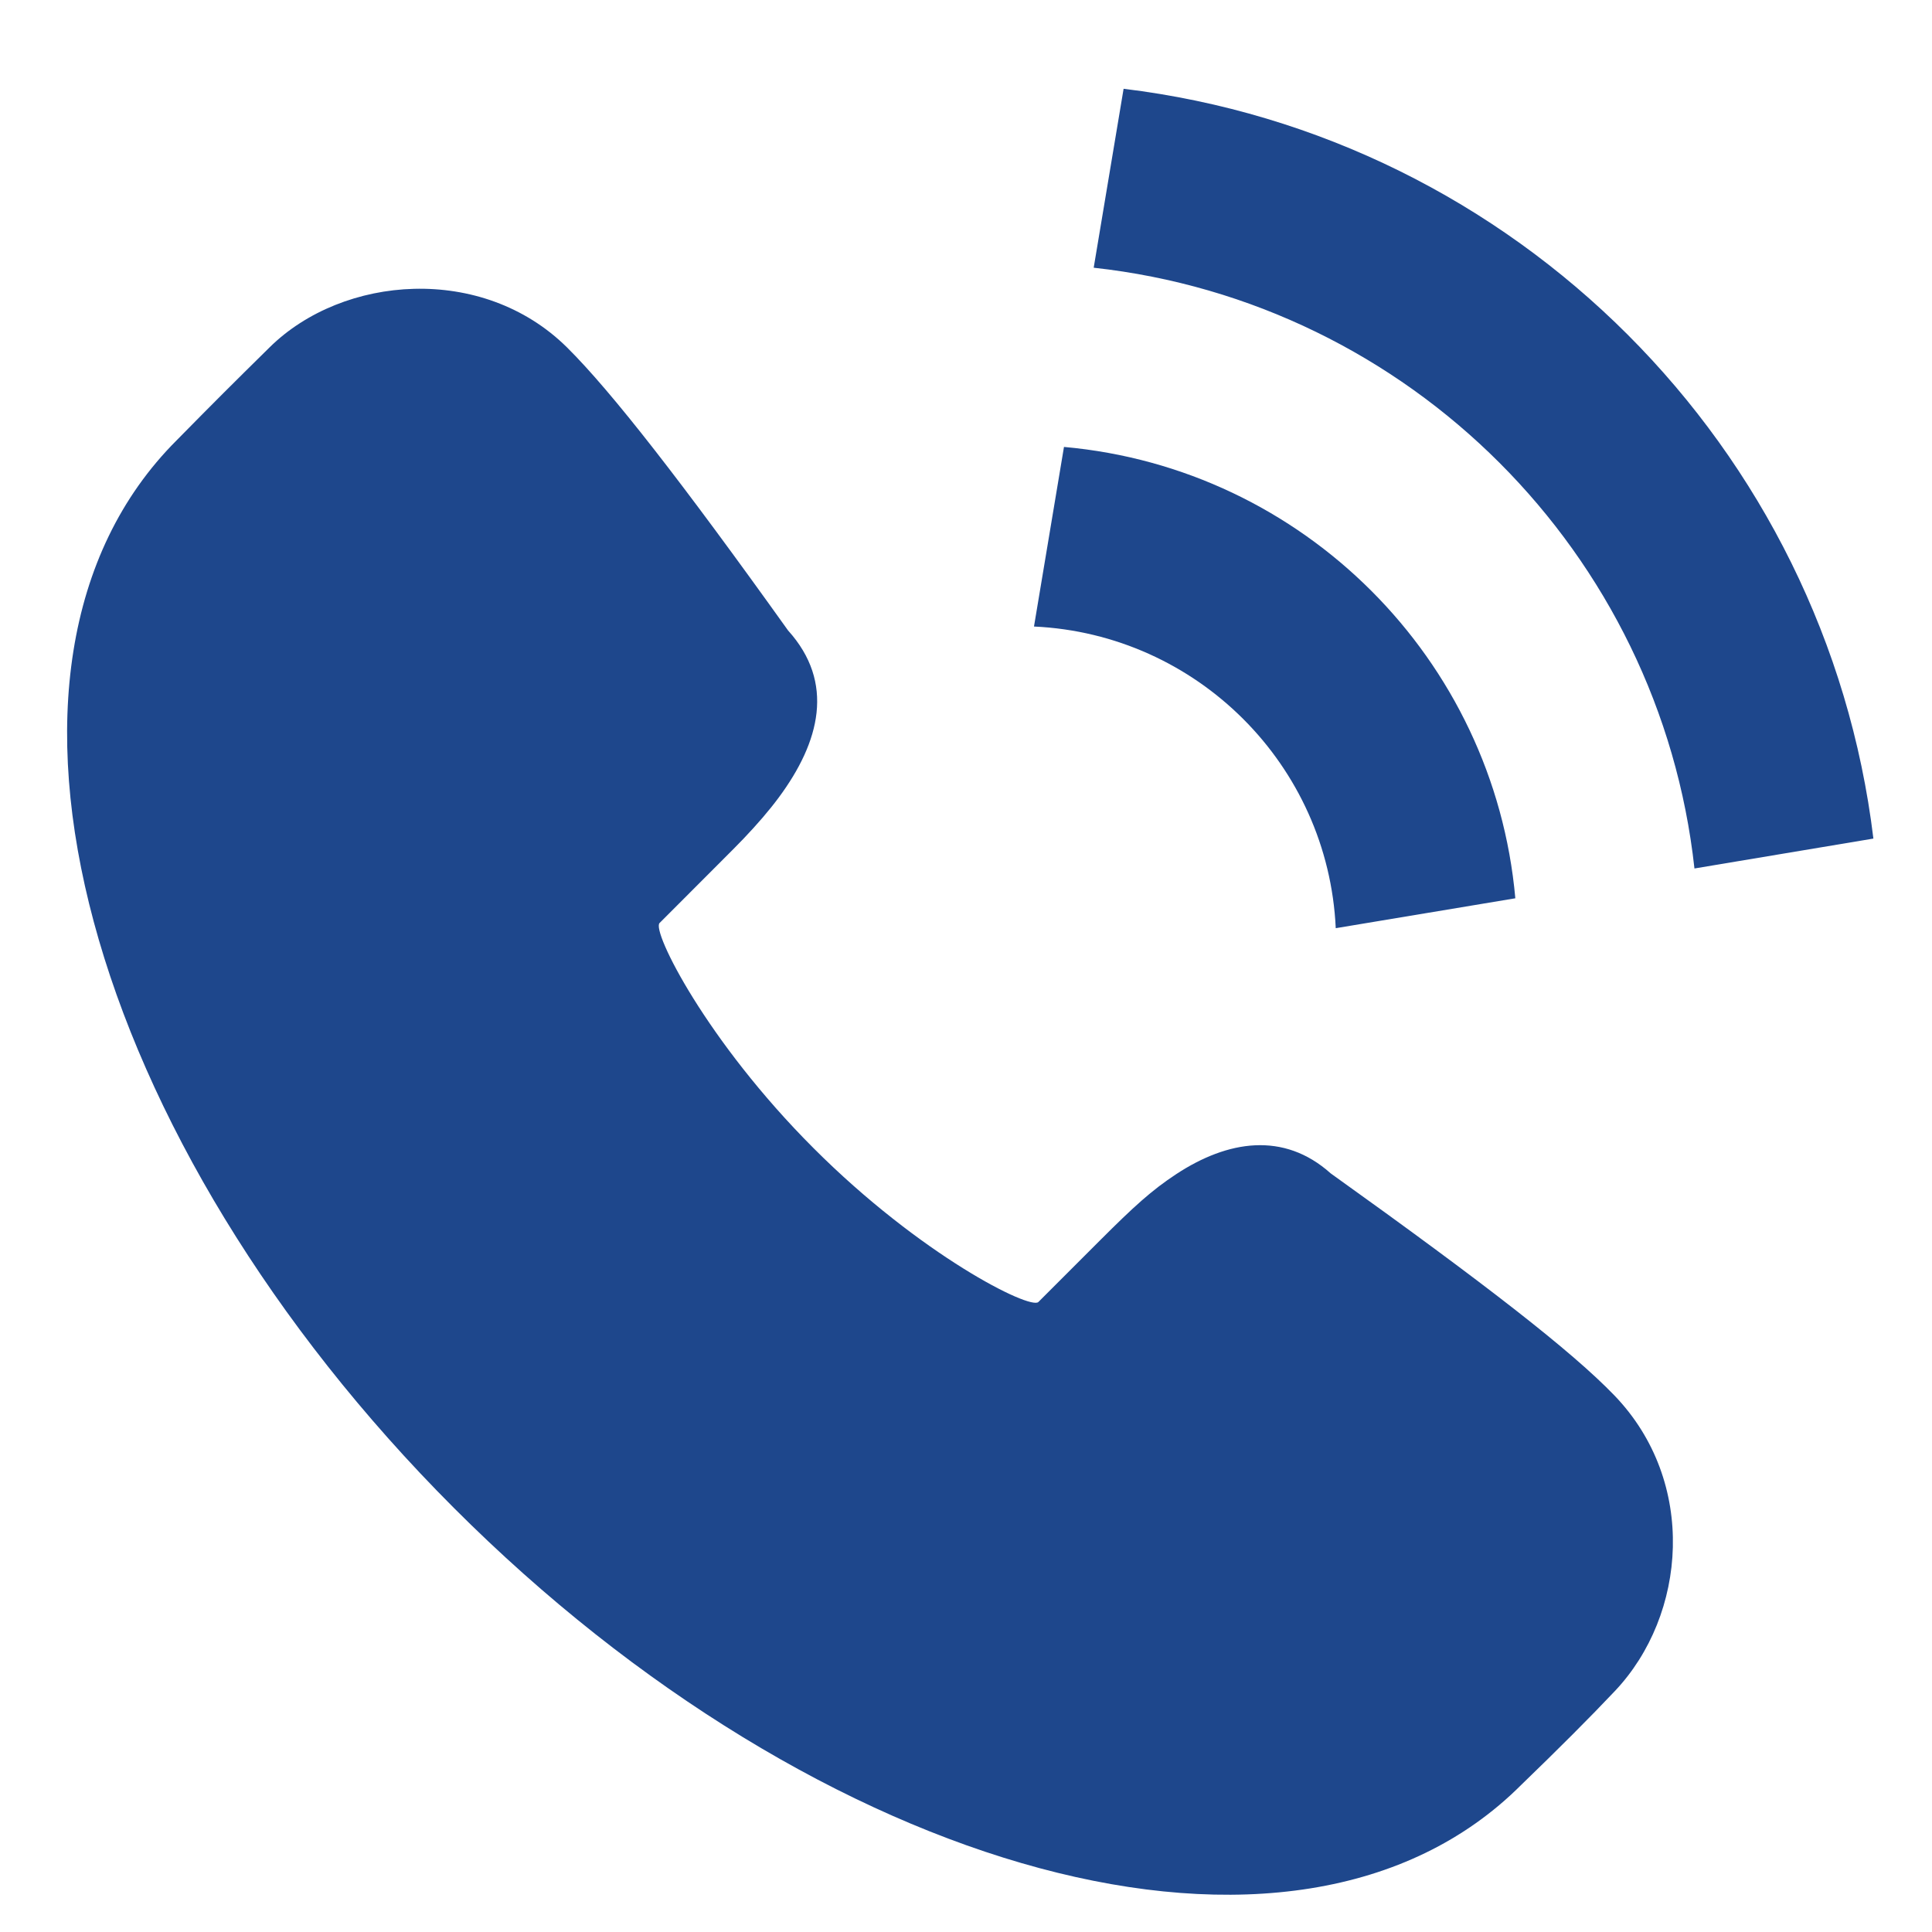 <svg width="21" height="21" viewBox="0 0 21 21" fill="none" xmlns="http://www.w3.org/2000/svg">
<path fill-rule="evenodd" clip-rule="evenodd" d="M8.566 6.853C9.077 7.419 8.915 8.062 8.463 8.671C8.356 8.815 8.232 8.958 8.083 9.115C8.011 9.19 7.955 9.246 7.838 9.363C7.573 9.629 7.35 9.852 7.169 10.033C7.082 10.121 7.68 11.317 8.842 12.479C10.003 13.642 11.199 14.241 11.287 14.152L11.956 13.483C12.324 13.115 12.519 12.937 12.787 12.761C13.344 12.396 13.952 12.296 14.464 12.754C16.137 13.951 17.084 14.686 17.548 15.168C18.453 16.108 18.335 17.555 17.553 18.381C17.283 18.667 16.939 19.011 16.534 19.402C14.08 21.857 8.901 20.363 4.933 16.39C0.963 12.417 -0.53 7.238 1.918 4.788C2.358 4.341 2.503 4.197 2.931 3.775C3.728 2.989 5.242 2.866 6.162 3.775C6.646 4.254 7.418 5.247 8.566 6.853ZM12.213 0.965C16.471 1.481 19.847 4.857 20.363 9.115L18.418 9.44C18.042 6.01 15.318 3.286 11.888 2.91L12.213 0.965ZM11.565 4.858C14.166 5.09 16.238 7.162 16.471 9.764L14.519 10.089C14.437 8.316 13.013 6.892 11.239 6.81L11.565 4.858Z" fill="#1E478C"/>
</svg>
